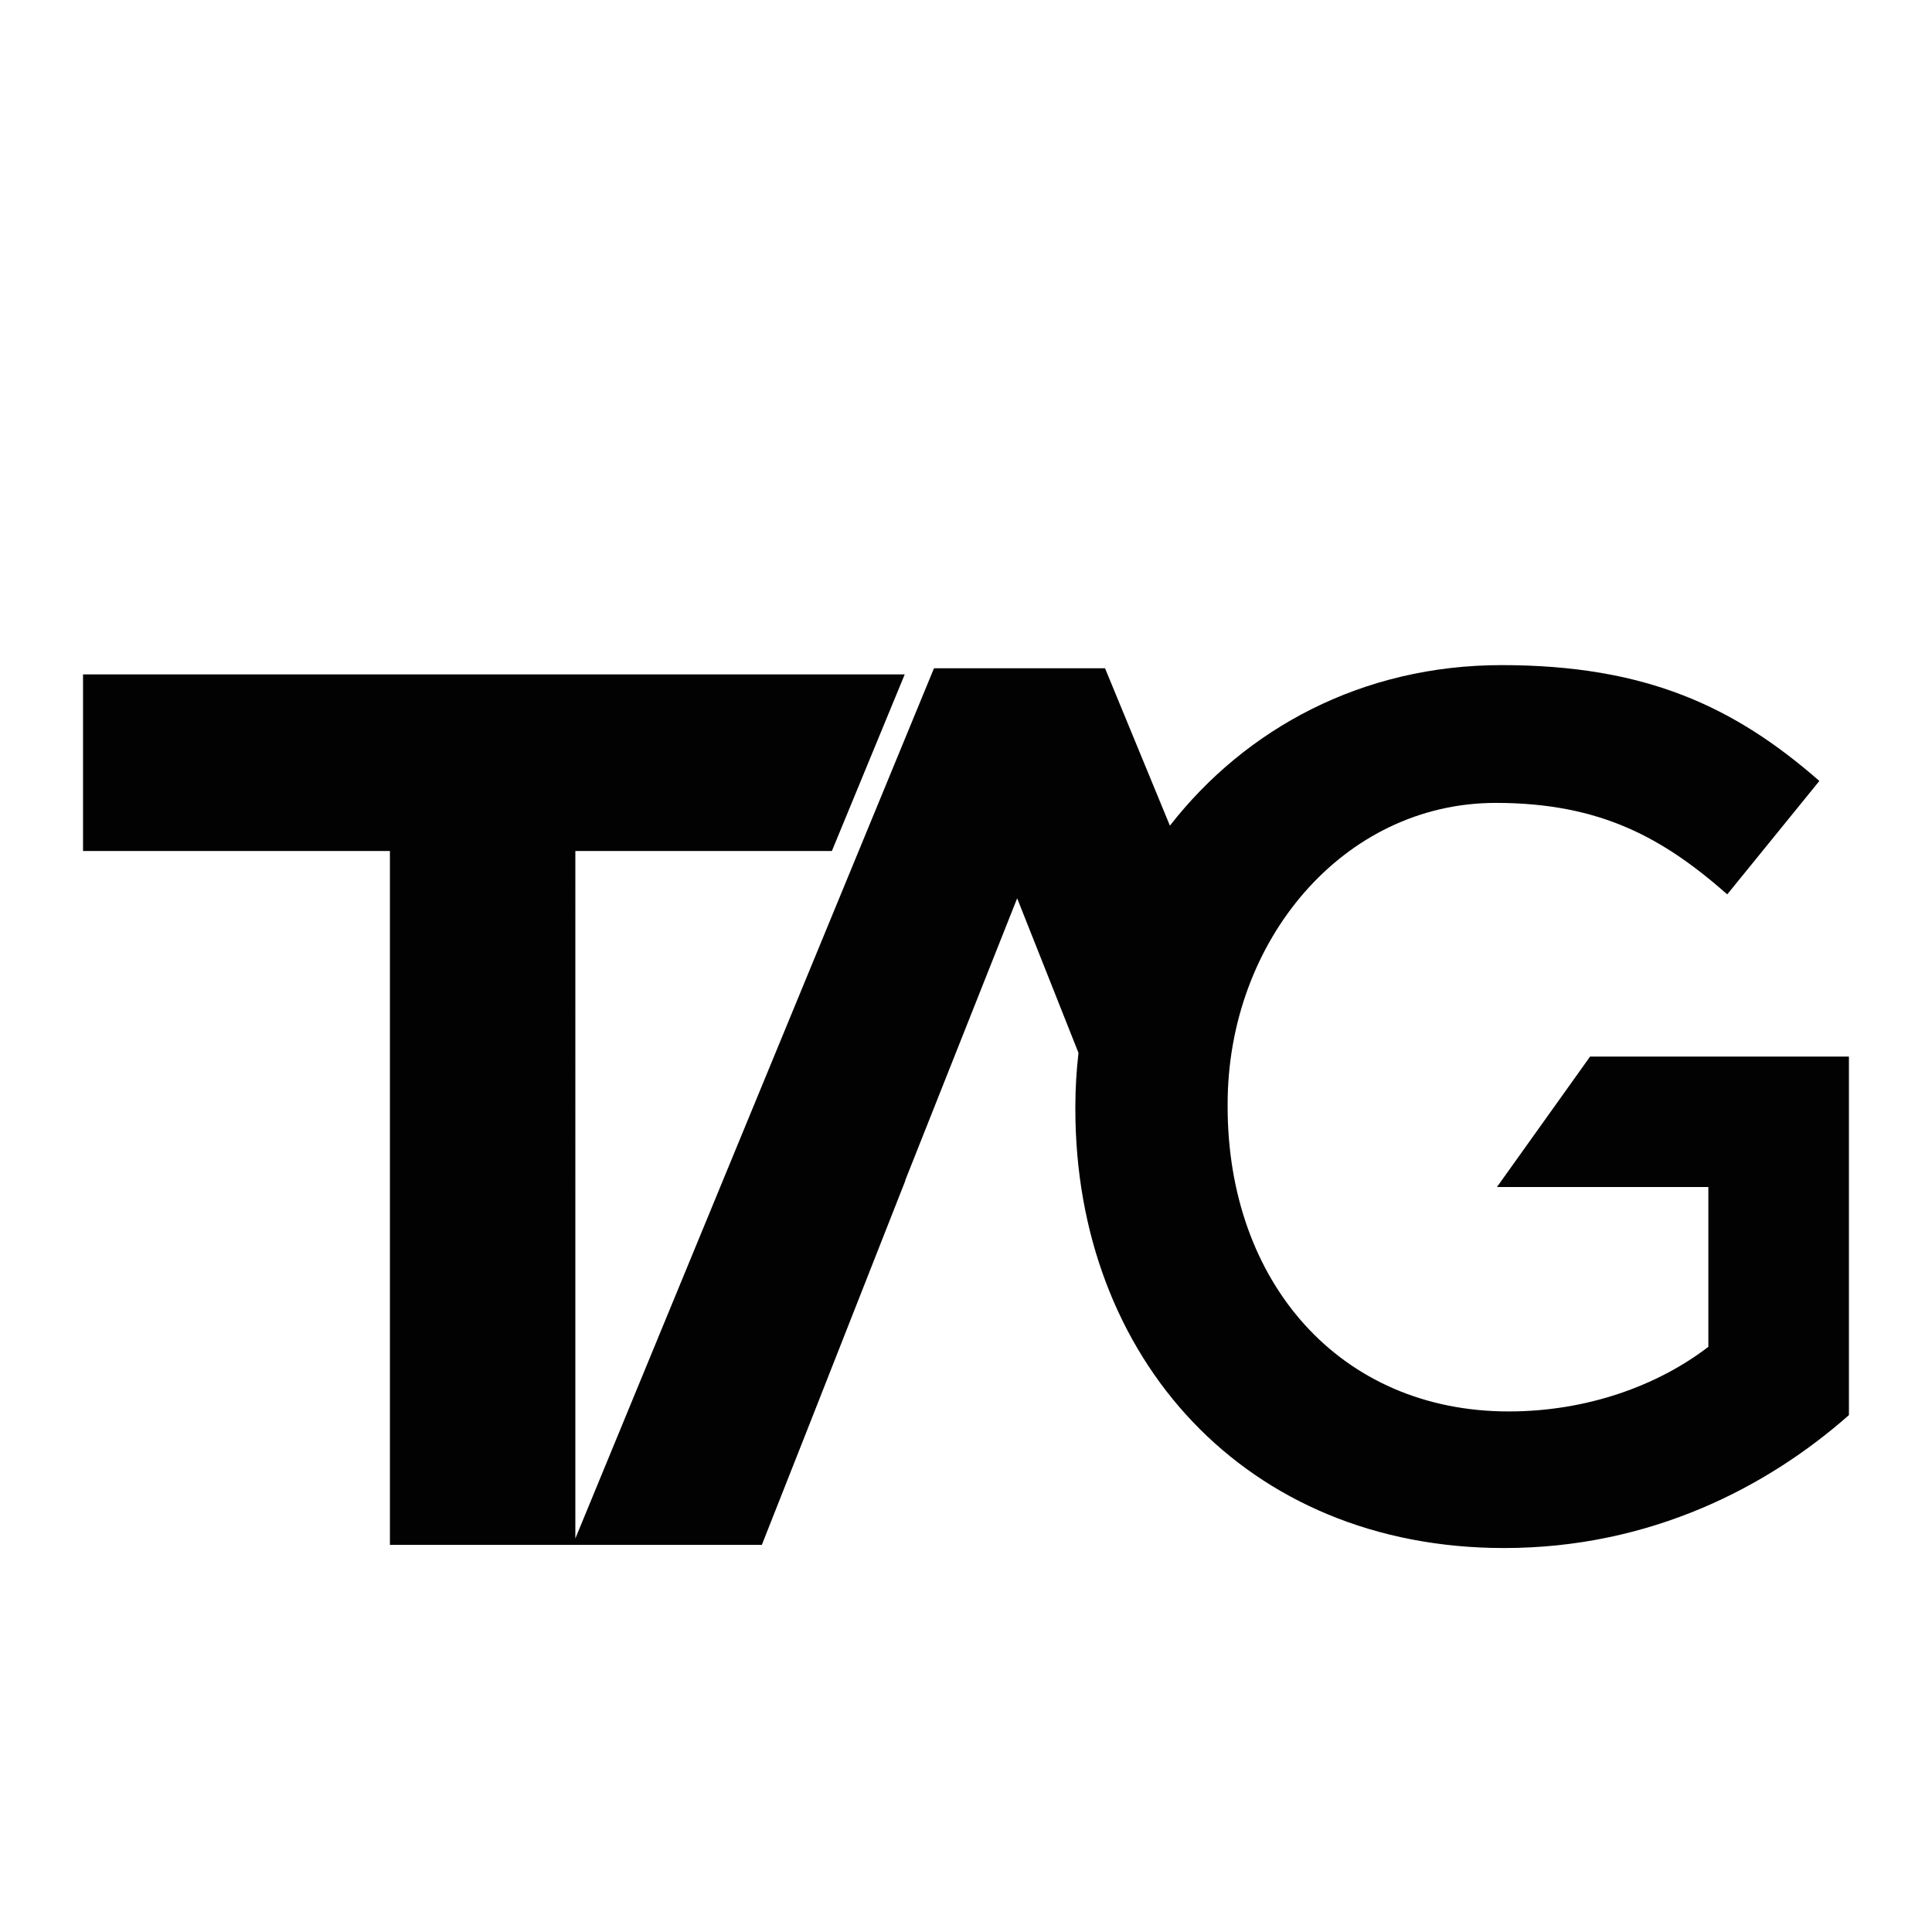 <?xml version="1.0" encoding="utf-8"?>
<!-- Generator: Adobe Illustrator 17.0.0, SVG Export Plug-In . SVG Version: 6.00 Build 0)  -->
<!DOCTYPE svg PUBLIC "-//W3C//DTD SVG 1.1//EN" "http://www.w3.org/Graphics/SVG/1.1/DTD/svg11.dtd">
<svg version="1.1" id="Layer_1" xmlns="http://www.w3.org/2000/svg" xmlns:xlink="http://www.w3.org/1999/xlink" x="0px" y="0px"
	 width="50px" height="50px" viewBox="0 0 50 50" enable-background="new 0 0 50 50" xml:space="preserve">
<g>
	<g>
		<path fill="#020202" d="M41.152,27.343l-2.411,3.377h5.471v4.135c-1.314,1.01-3.148,1.673-5.166,1.673
			c-4.371,0-7.275-3.345-7.275-7.89v-0.063c0-4.229,2.996-7.796,6.939-7.796c2.72,0,4.34,0.915,5.991,2.367l2.384-2.935
			c-2.201-1.925-4.493-2.998-8.222-2.998c-3.602,0-6.621,1.635-8.586,4.155l-1.679-4.074h-4.426l-9.282,22.522V22.024h6.639
			l1.885-4.57H2.149v4.57h7.942v17.958h4.731h0.069h4.825l1.265-3.204l2.45-6.225h-0.006l2.899-7.305l1.587,4
			c-0.052,0.457-0.081,0.92-0.081,1.39v0.063c0,6.438,4.401,11.362,11.095,11.362c3.79,0,6.816-1.578,8.925-3.44v-9.279H41.152z"/>
	</g>
</g>
</svg>
